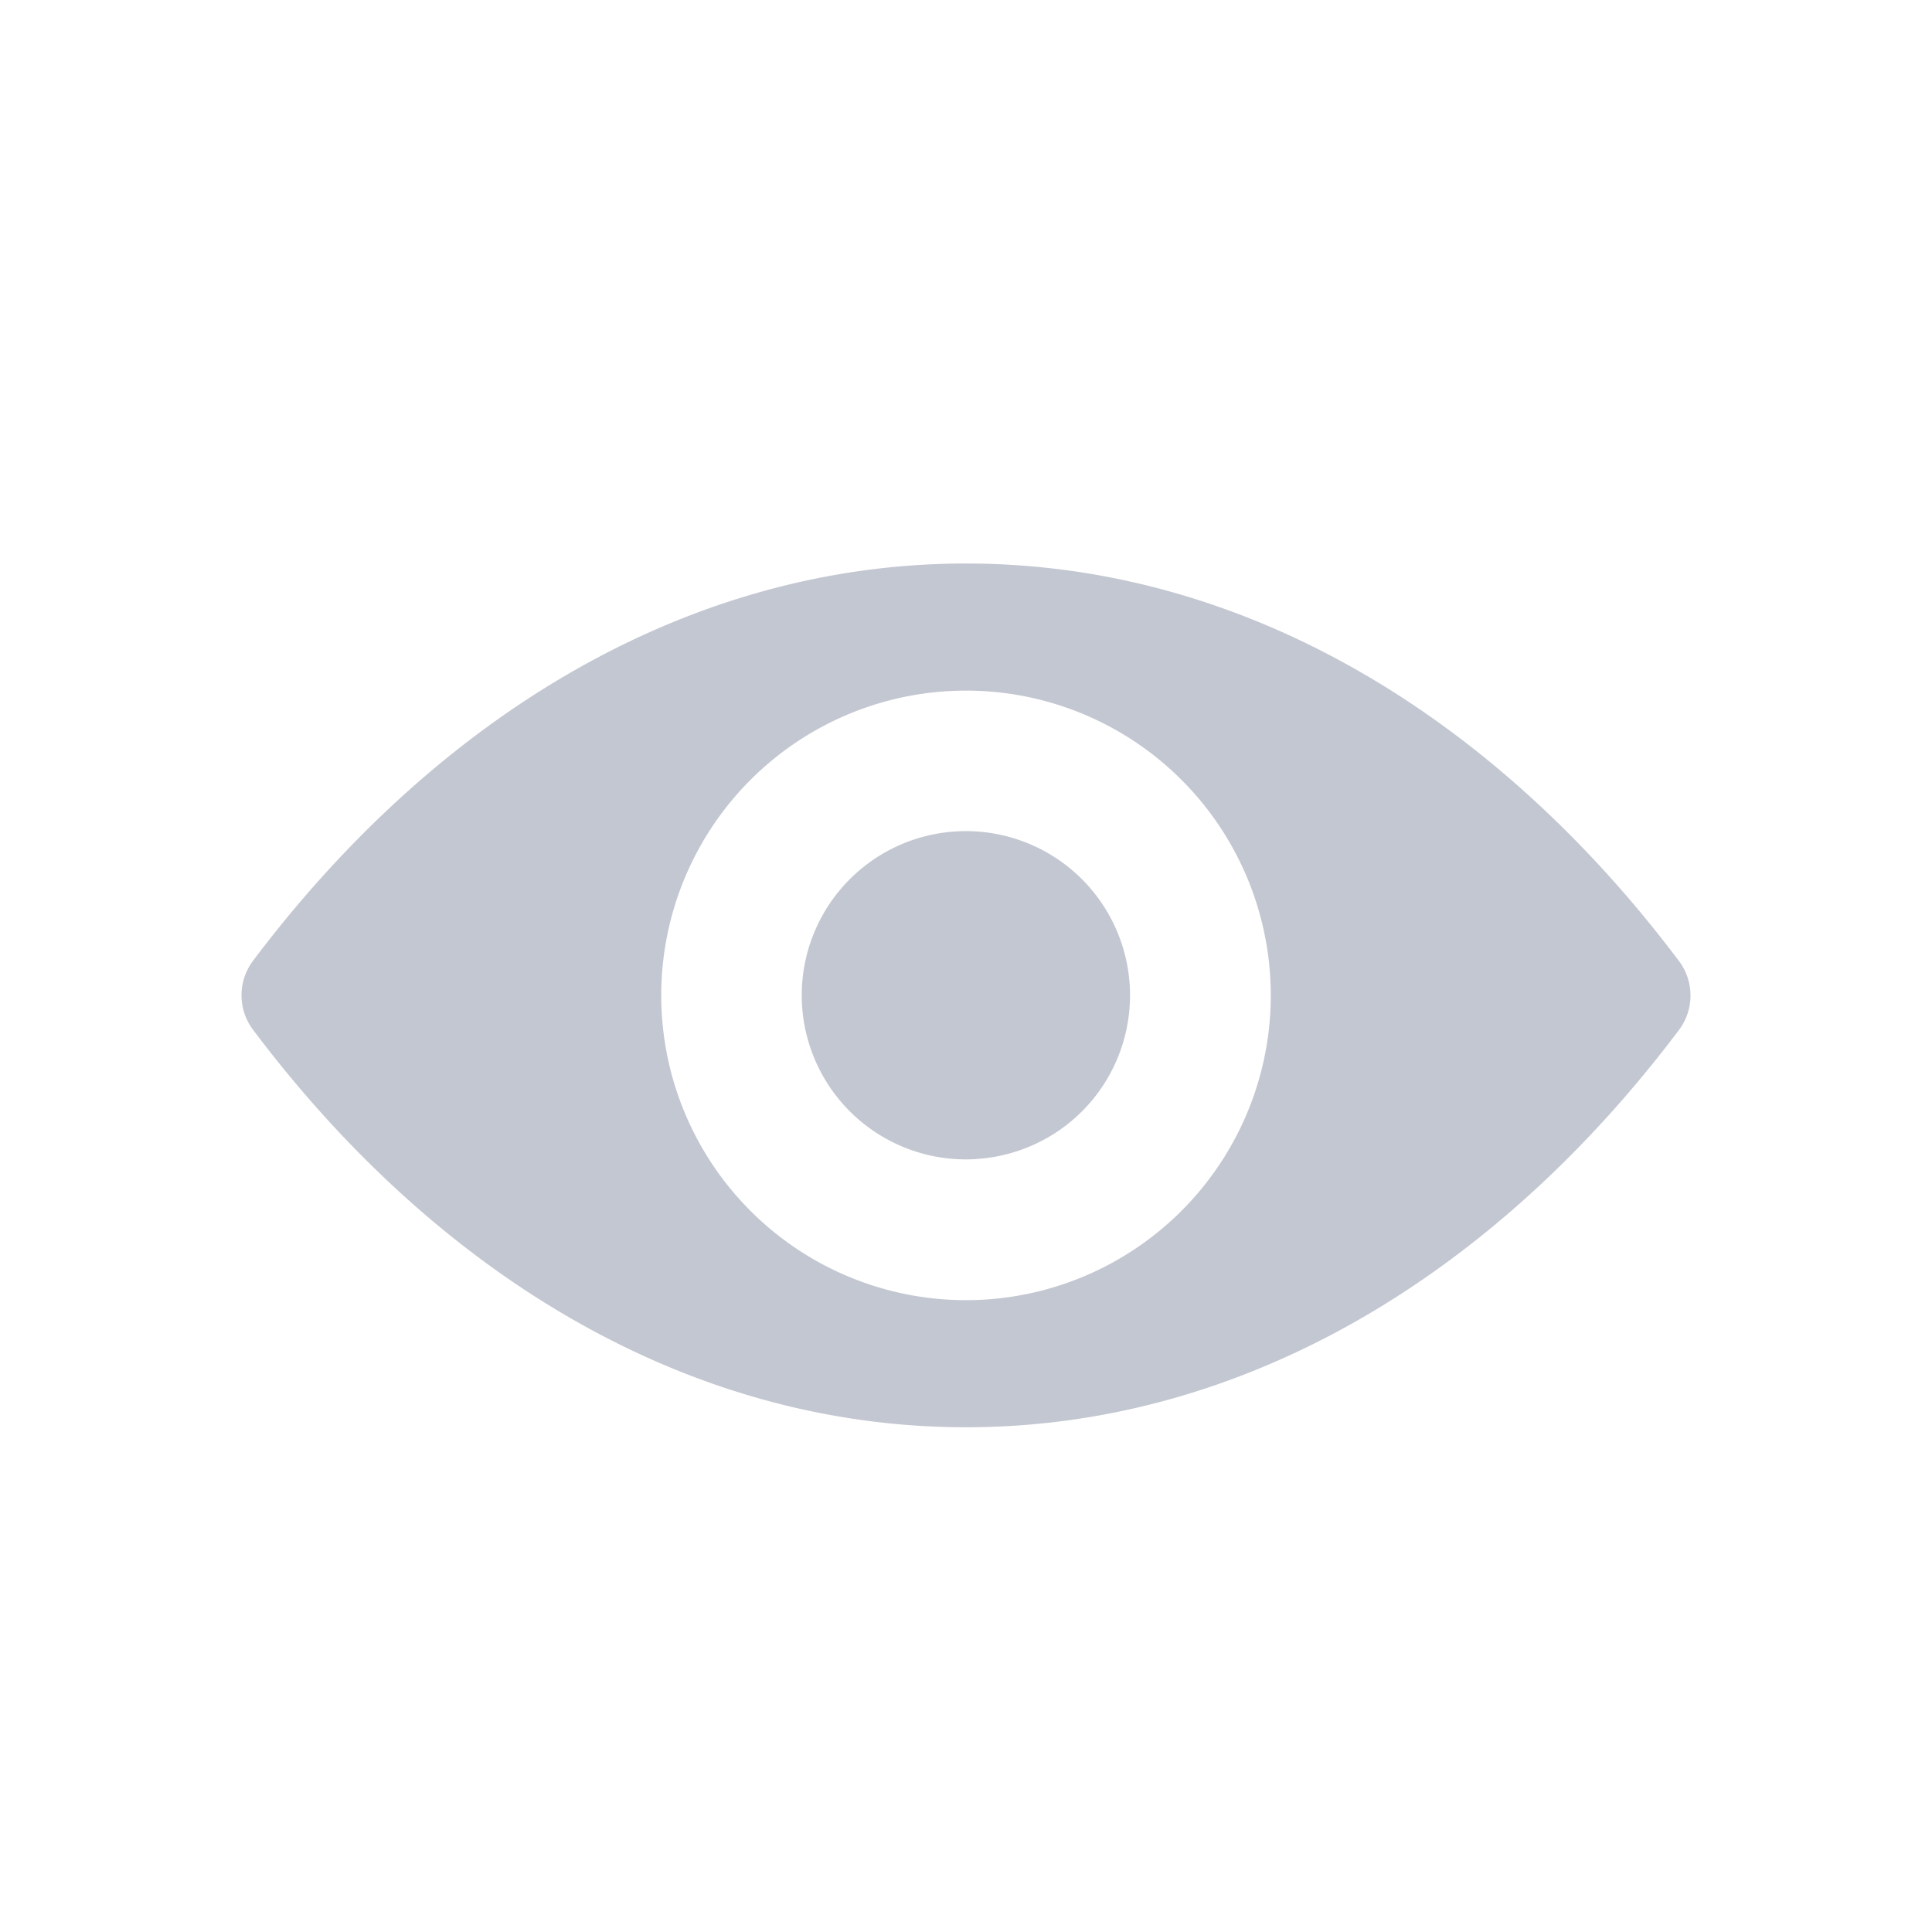 <svg xmlns="http://www.w3.org/2000/svg" width="24" height="24" viewBox="0 0 24 24"><defs><style>.a{opacity:0.3;}.b{fill:none;}.c{fill:#364364;}</style></defs><g class="a"><rect class="b" width="24" height="24"/><g transform="translate(3 -91.725)"><path class="c" d="M9,98.725c-3.439,0-6.558,1.882-8.859,4.938a.713.713,0,0,0,0,.851c2.3,3.06,5.42,4.941,8.859,4.941s6.558-1.882,8.859-4.938a.713.713,0,0,0,0-.851C15.558,100.607,12.439,98.725,9,98.725Zm.247,9.143a3.786,3.786,0,1,1,3.531-3.531A3.788,3.788,0,0,1,9.247,107.868Zm-.114-1.745a2.039,2.039,0,1,1,1.9-1.9A2.035,2.035,0,0,1,9.133,106.122Z" transform="translate(0 0)"/></g></g></svg>